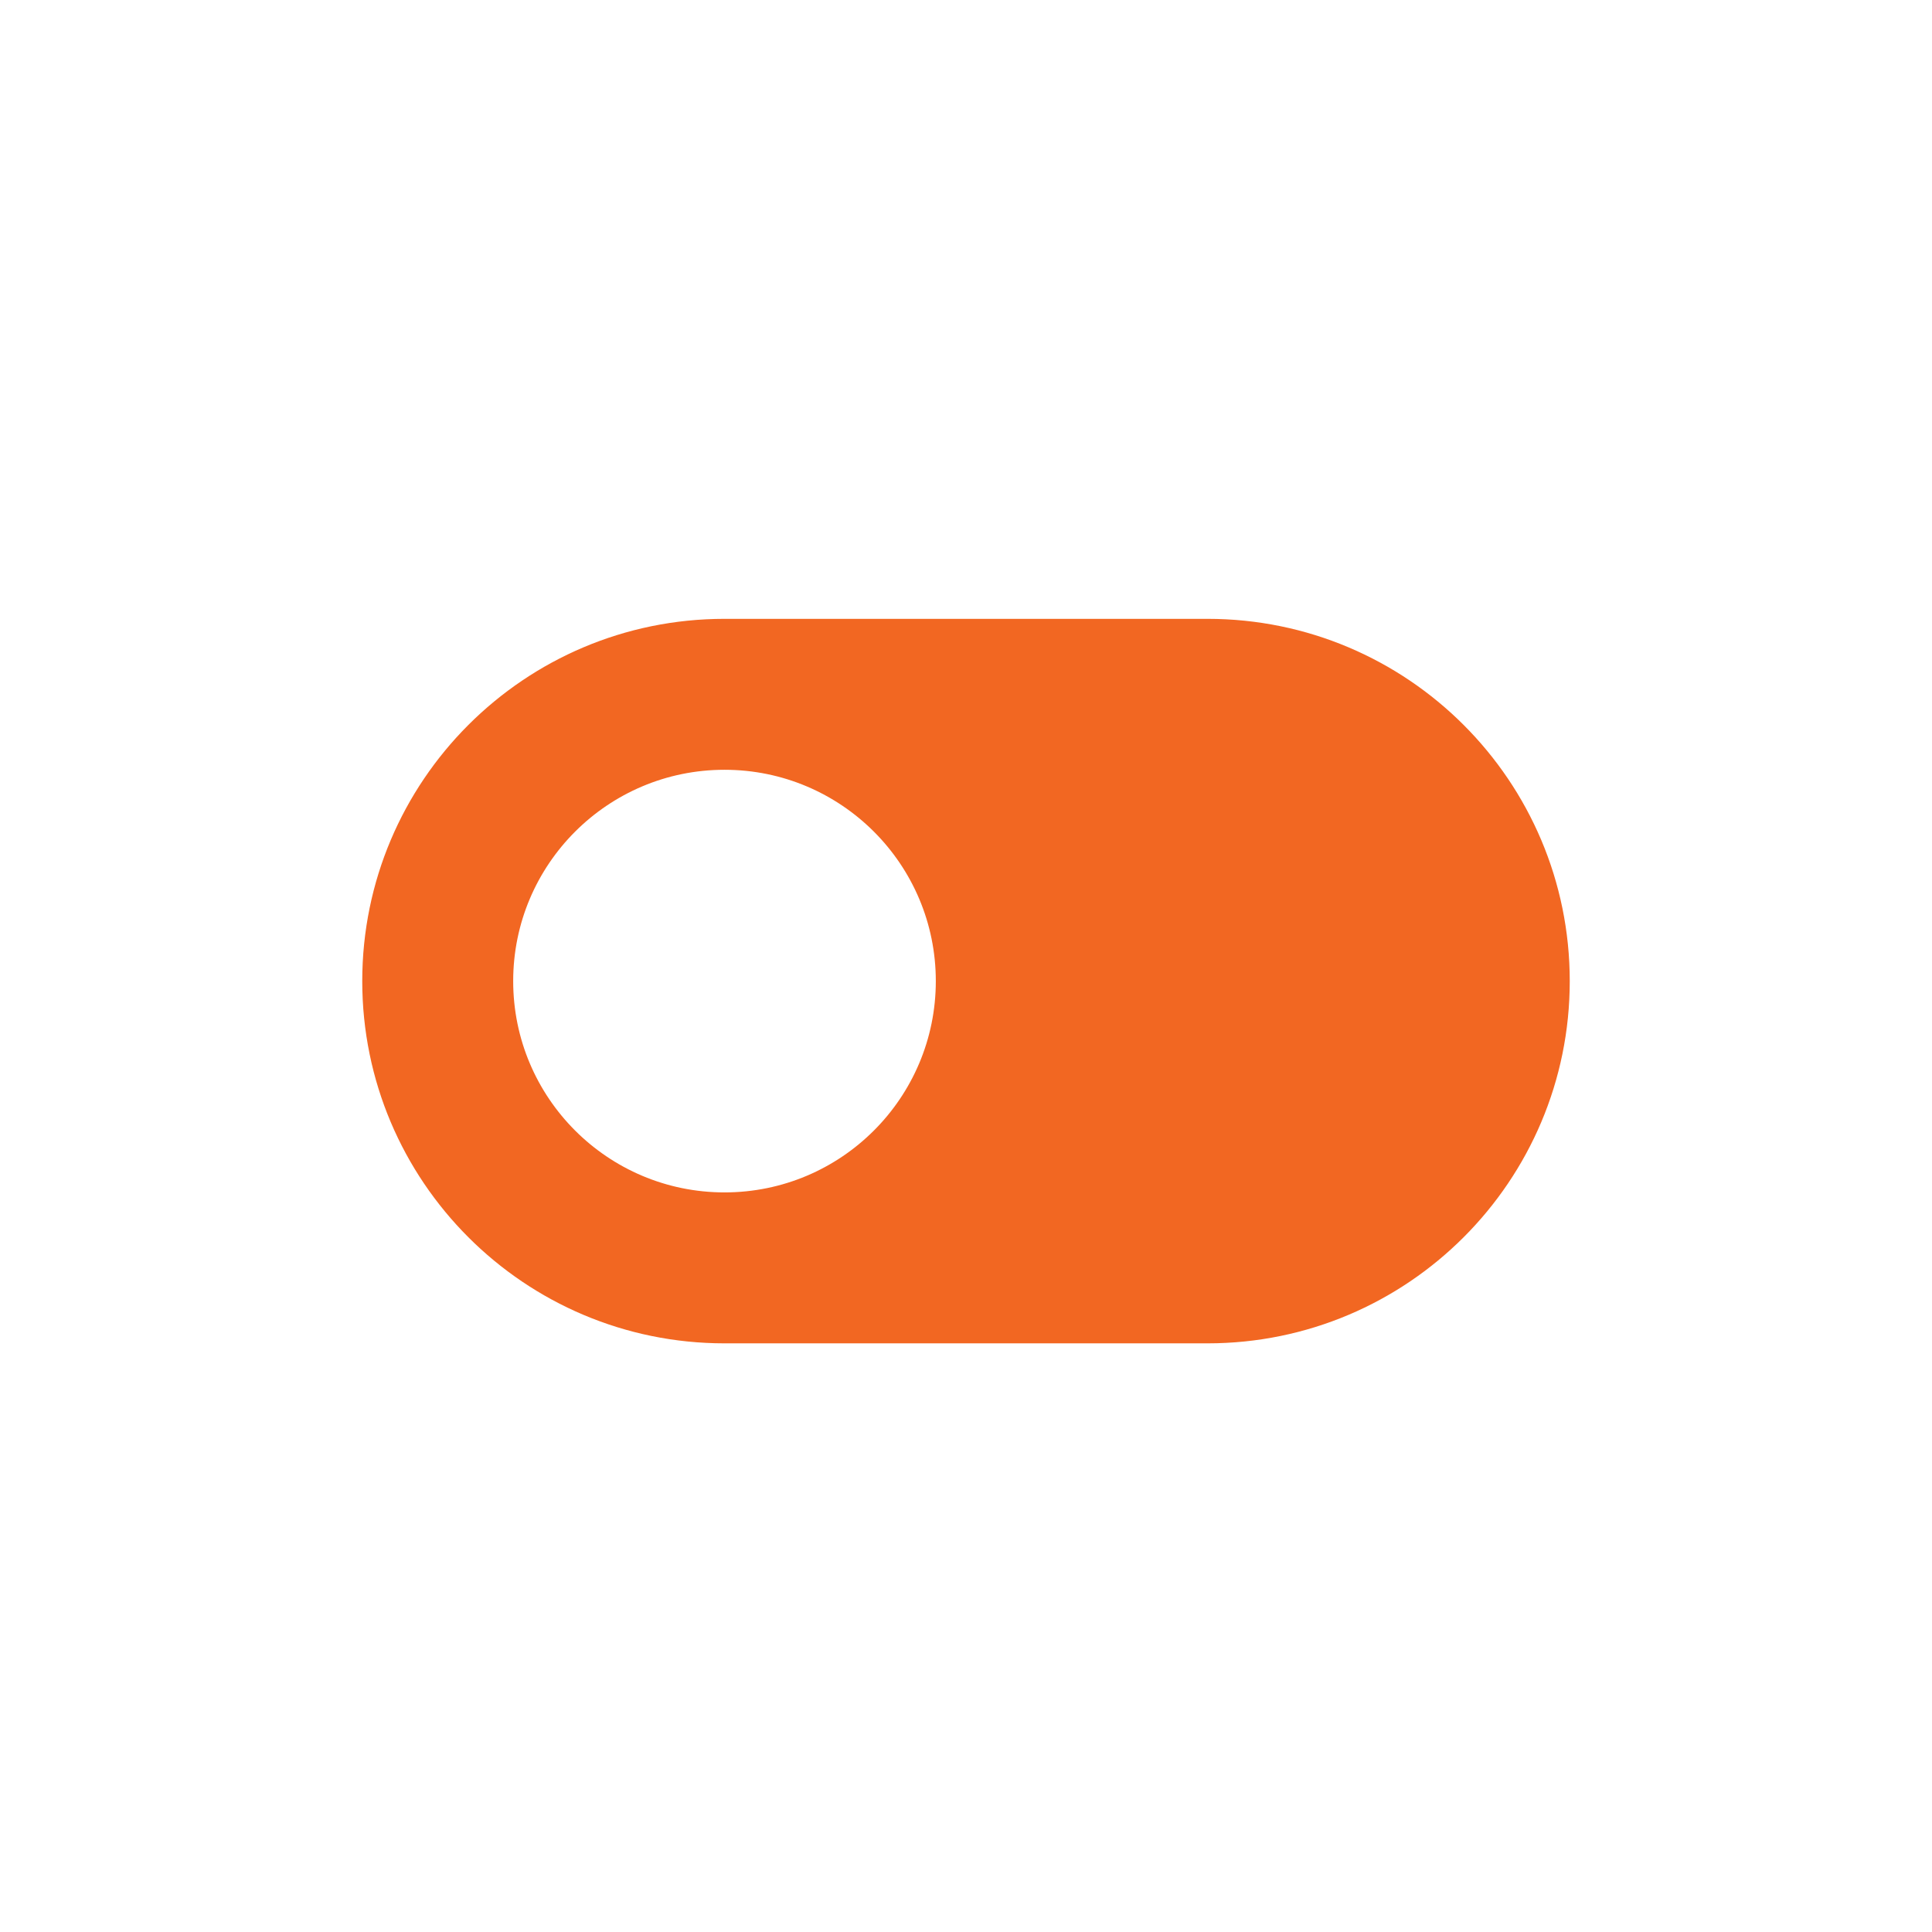 <?xml version="1.0" encoding="utf-8"?>
<!-- Generator: Adobe Illustrator 16.0.0, SVG Export Plug-In . SVG Version: 6.00 Build 0)  -->
<!DOCTYPE svg PUBLIC "-//W3C//DTD SVG 1.1//EN" "http://www.w3.org/Graphics/SVG/1.1/DTD/svg11.dtd">
<svg version="1.1" id="Layer_1" xmlns="http://www.w3.org/2000/svg" xmlns:xlink="http://www.w3.org/1999/xlink" x="0px" y="0px"
	 width="64px" height="64px" viewBox="0 0 64 64" enable-background="new 0 0 64 64" xml:space="preserve">
<g>
	<g>
		<path fill="#F26722" d="M40,20.5H24c-6.627,0-12,5.373-12,12s5.373,12,12,12h16c6.627,0,12-5.373,12-12S46.627,20.5,40,20.5z
			 M24,39.5c-3.866,0-7-3.134-7-7s3.134-7,7-7s7,3.134,7,7S27.866,39.5,24,39.5z"/>
	</g>
</g>
</svg>
